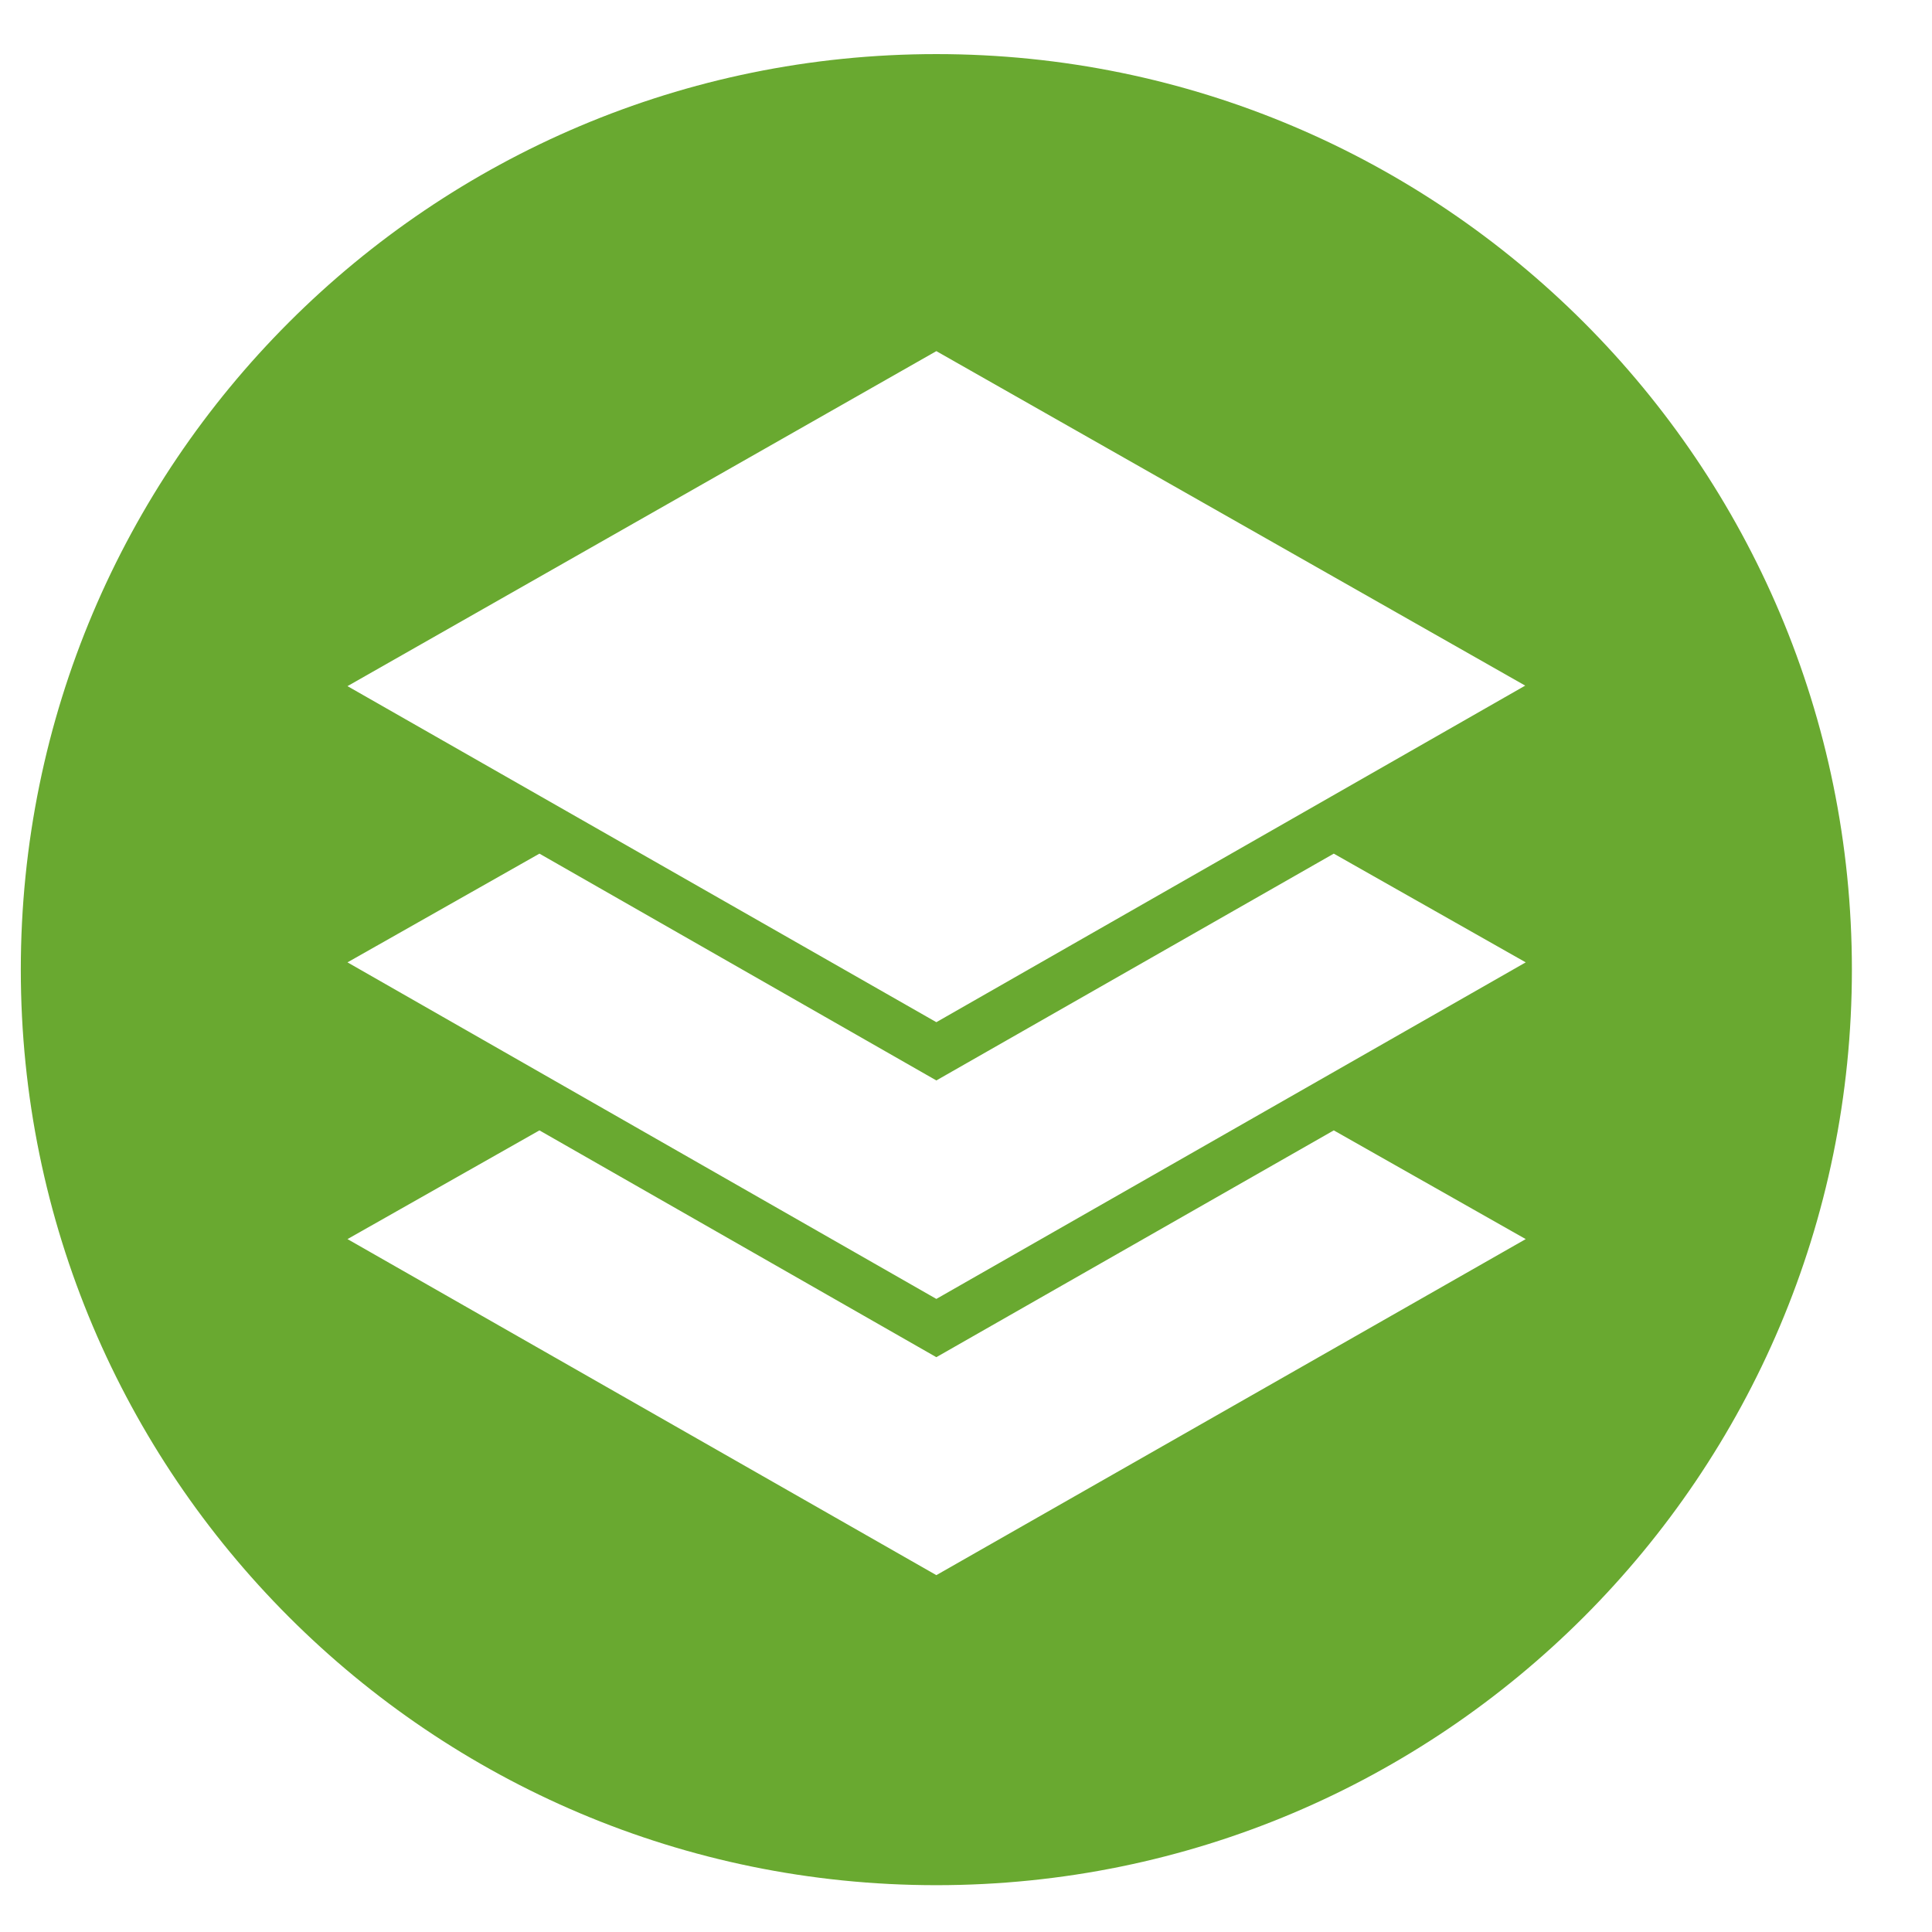 <?xml version="1.0" encoding="utf-8"?>
<!-- Generator: Adobe Illustrator 22.0.0, SVG Export Plug-In . SVG Version: 6.00 Build 0)  -->
<svg version="1.1" id="Capa_1" xmlns="http://www.w3.org/2000/svg" xmlns:xlink="http://www.w3.org/1999/xlink" x="0px" y="0px"
	 viewBox="0 0 371.4 371.4" style="enable-background:new 0 0 371.4 371.4;" xml:space="preserve">
<style type="text/css">
	.st0{fill:#69A930;}
</style>
<path class="st0" d="M180,10.4c-97.2,0-176,78.8-176,176s78.8,176,176,176s176-78.8,176-176S277.2,10.4,180,10.4z M180,302.8
	L66.8,238.2l36.9-20.9l76.3,43.6l76.4-43.6l36.9,20.9L180,302.8z M180,249.7L66.8,185l36.9-20.9l76.3,43.6l76.4-43.6l36.9,20.9
	L180,249.7z M180,196.5L66.8,131.9L180,67.5l113.2,64.3L180,196.5z"/>
</svg>
